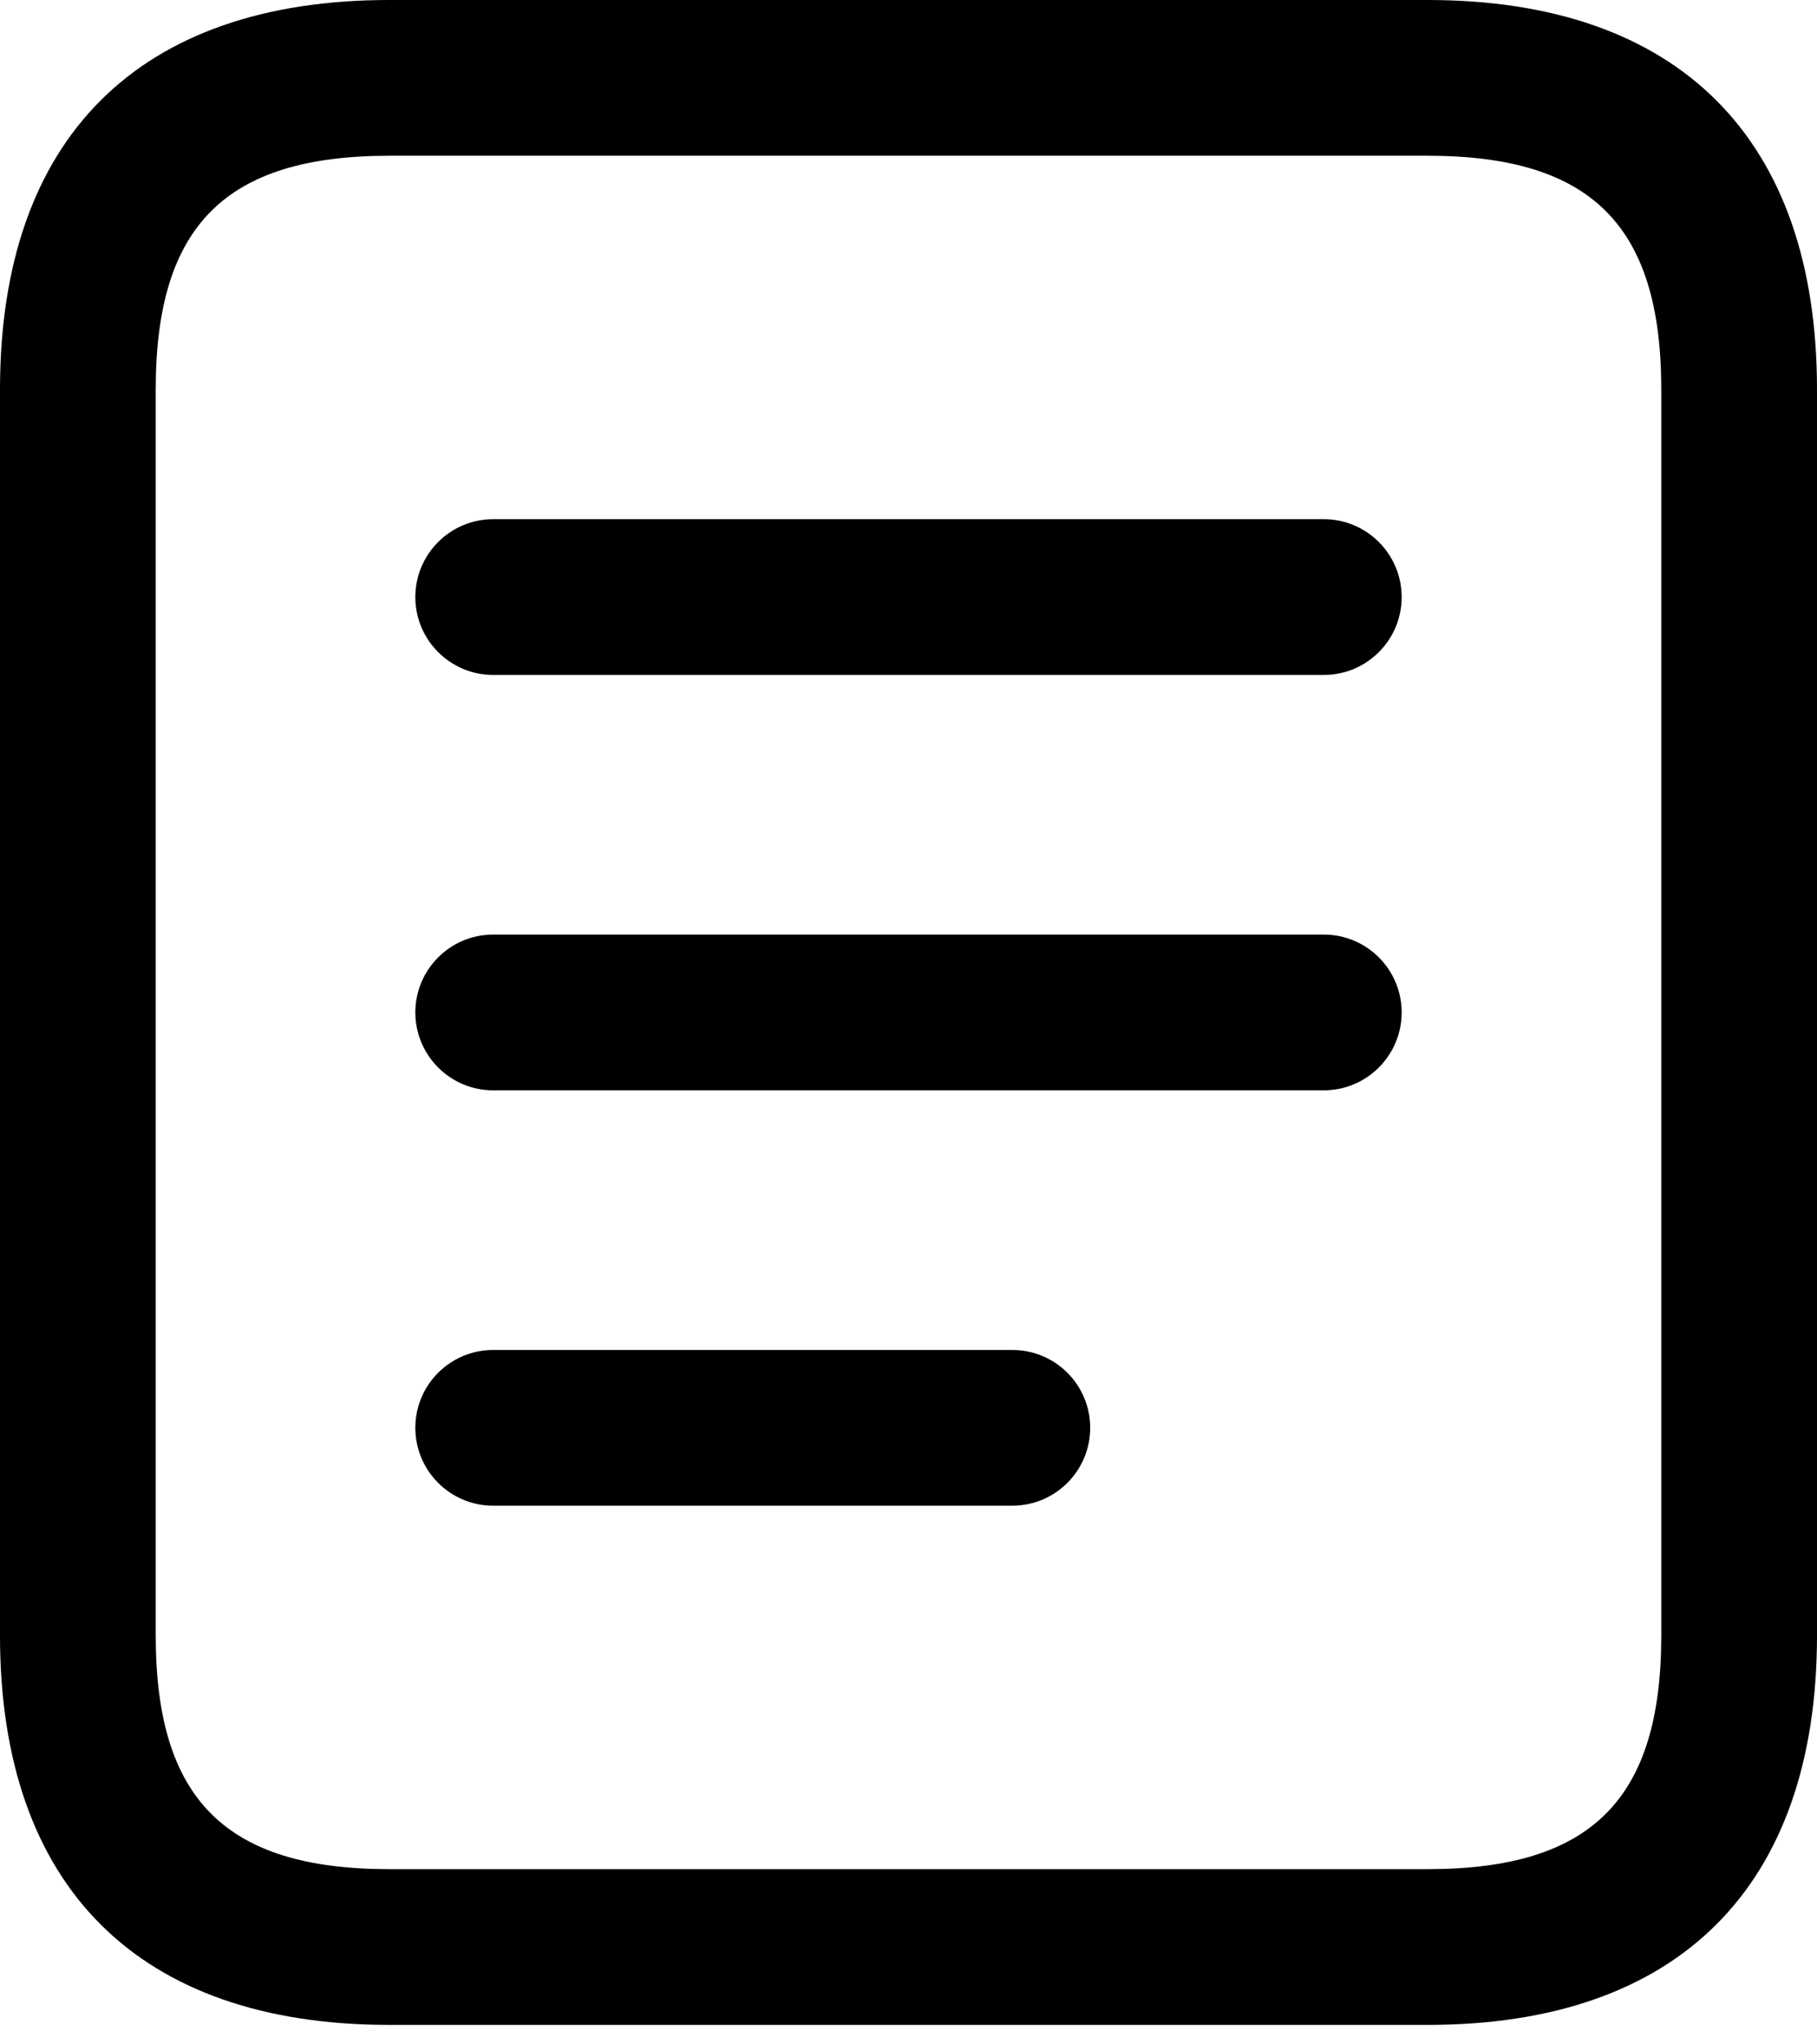 <svg width="24" height="27" viewBox="0 0 24 27" fill="none" xmlns="http://www.w3.org/2000/svg">
<path d="M18.857 26.743H5.143C1.827 26.743 0 24.916 0 21.6V5.143C0 1.827 1.827 0 5.143 0H18.857C22.173 0 24 1.827 24 5.143V21.6C24 24.916 22.173 26.743 18.857 26.743ZM5.143 2.057C2.98 2.057 2.057 2.98 2.057 5.143V21.6C2.057 23.763 2.98 24.686 5.143 24.686H18.857C21.02 24.686 21.943 23.763 21.943 21.6V5.143C21.943 2.98 21.02 2.057 18.857 2.057H5.143ZM18.514 13.371C18.514 12.804 18.053 12.343 17.486 12.343H6.514C5.947 12.343 5.486 12.804 5.486 13.371C5.486 13.939 5.947 14.4 6.514 14.4H17.486C18.053 14.4 18.514 13.939 18.514 13.371ZM14.4 18.857C14.4 18.289 13.939 17.829 13.371 17.829H6.514C5.947 17.829 5.486 18.289 5.486 18.857C5.486 19.425 5.947 19.886 6.514 19.886H13.371C13.939 19.886 14.4 19.425 14.4 18.857ZM18.514 7.886C18.514 7.318 18.053 6.857 17.486 6.857H6.514C5.947 6.857 5.486 7.318 5.486 7.886C5.486 8.453 5.947 8.914 6.514 8.914H17.486C18.053 8.914 18.514 8.453 18.514 7.886Z" fill="black"/>
</svg>
